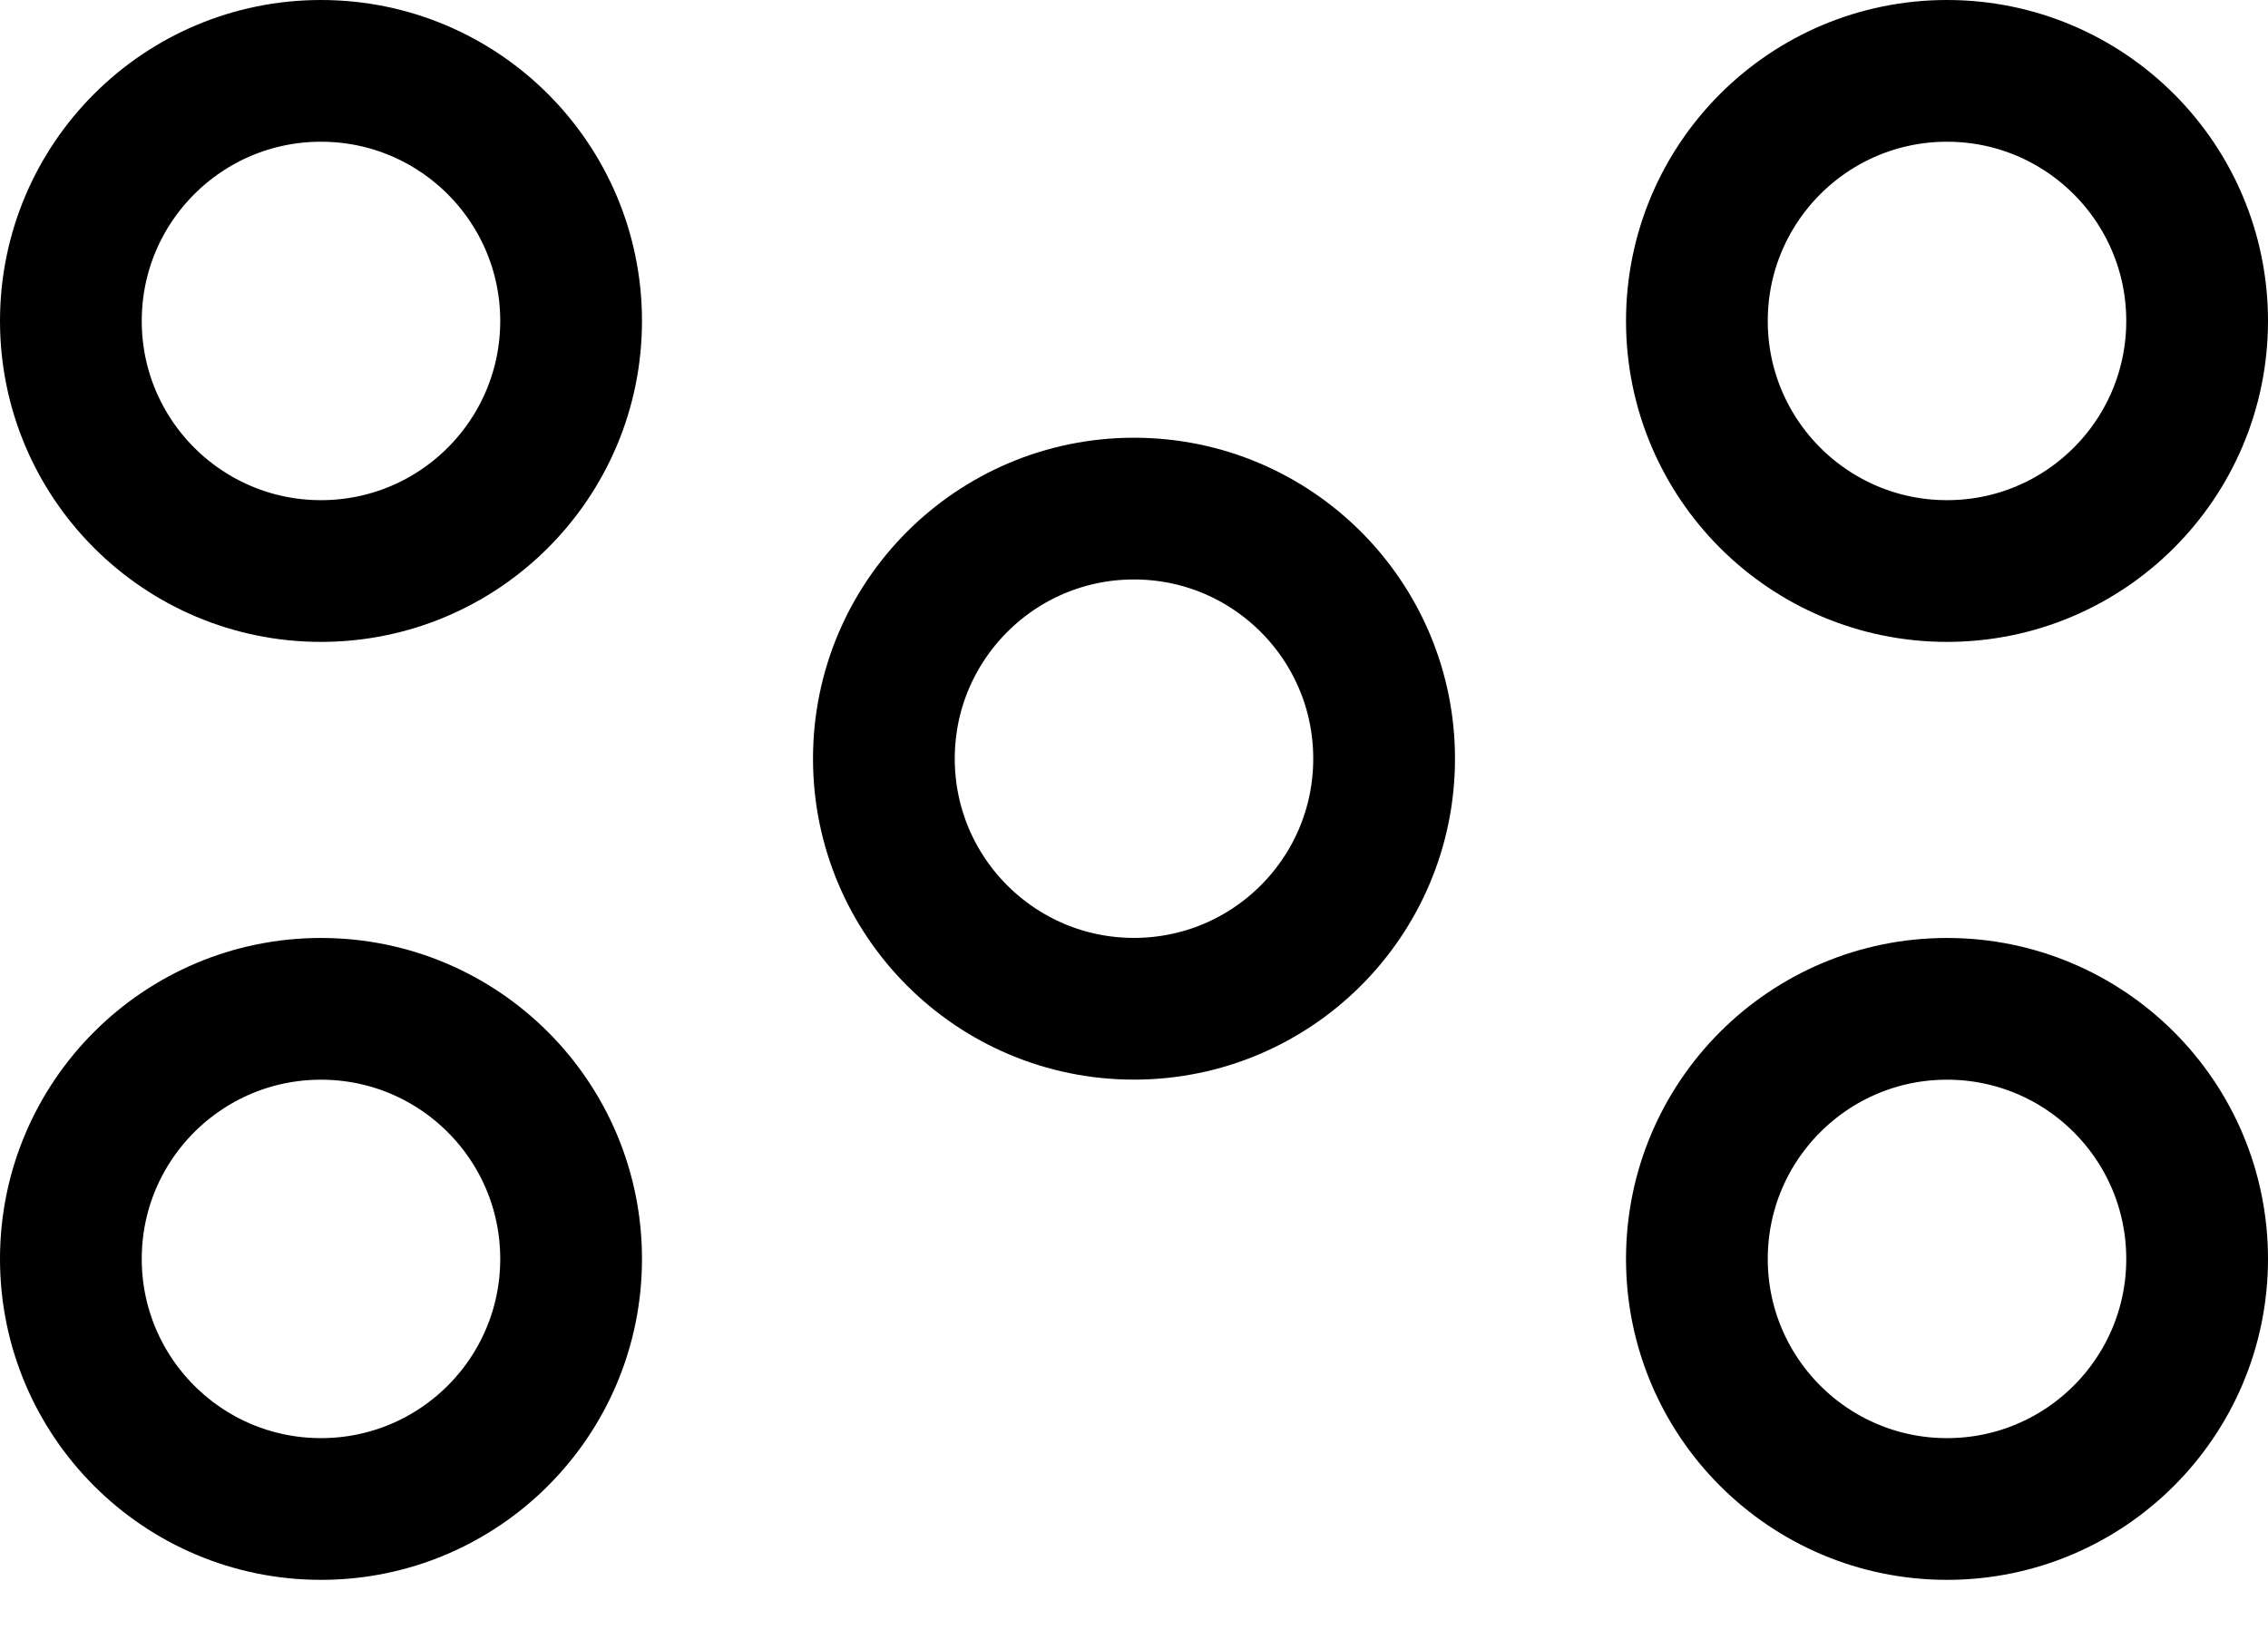 <?xml version="1.0" encoding="UTF-8"?>
<svg width="32px" height="23px" viewBox="0 0 32 23" version="1.1" xmlns="http://www.w3.org/2000/svg" xmlns:xlink="http://www.w3.org/1999/xlink">
    <!-- Generator: Sketch 48.2 (47327) - http://www.bohemiancoding.com/sketch -->
    <title>Logo</title>
    <desc>Created with Sketch.</desc>
    <defs></defs>
    <g id="MW_01" stroke="none" stroke-width="1" fill="none" fill-rule="evenodd" transform="translate(-31, -23)">
        <g id="Setup" transform="translate(0, -1)" stroke="#000000" stroke-width="2">
            <g id="Logo" transform="translate(32, 25)">
                <circle id="Oval" cx="15" cy="9.706" r="3.529"></circle>
                <circle id="Oval" cx="26.471" cy="16.765" r="3.529"></circle>
                <circle id="Oval" cx="26.471" cy="3.529" r="3.529"></circle>
                <circle id="Oval" cx="3.529" cy="3.529" r="3.529"></circle>
                <circle id="Oval" cx="3.529" cy="16.765" r="3.529"></circle>
            </g>
        </g>
    </g>
</svg>